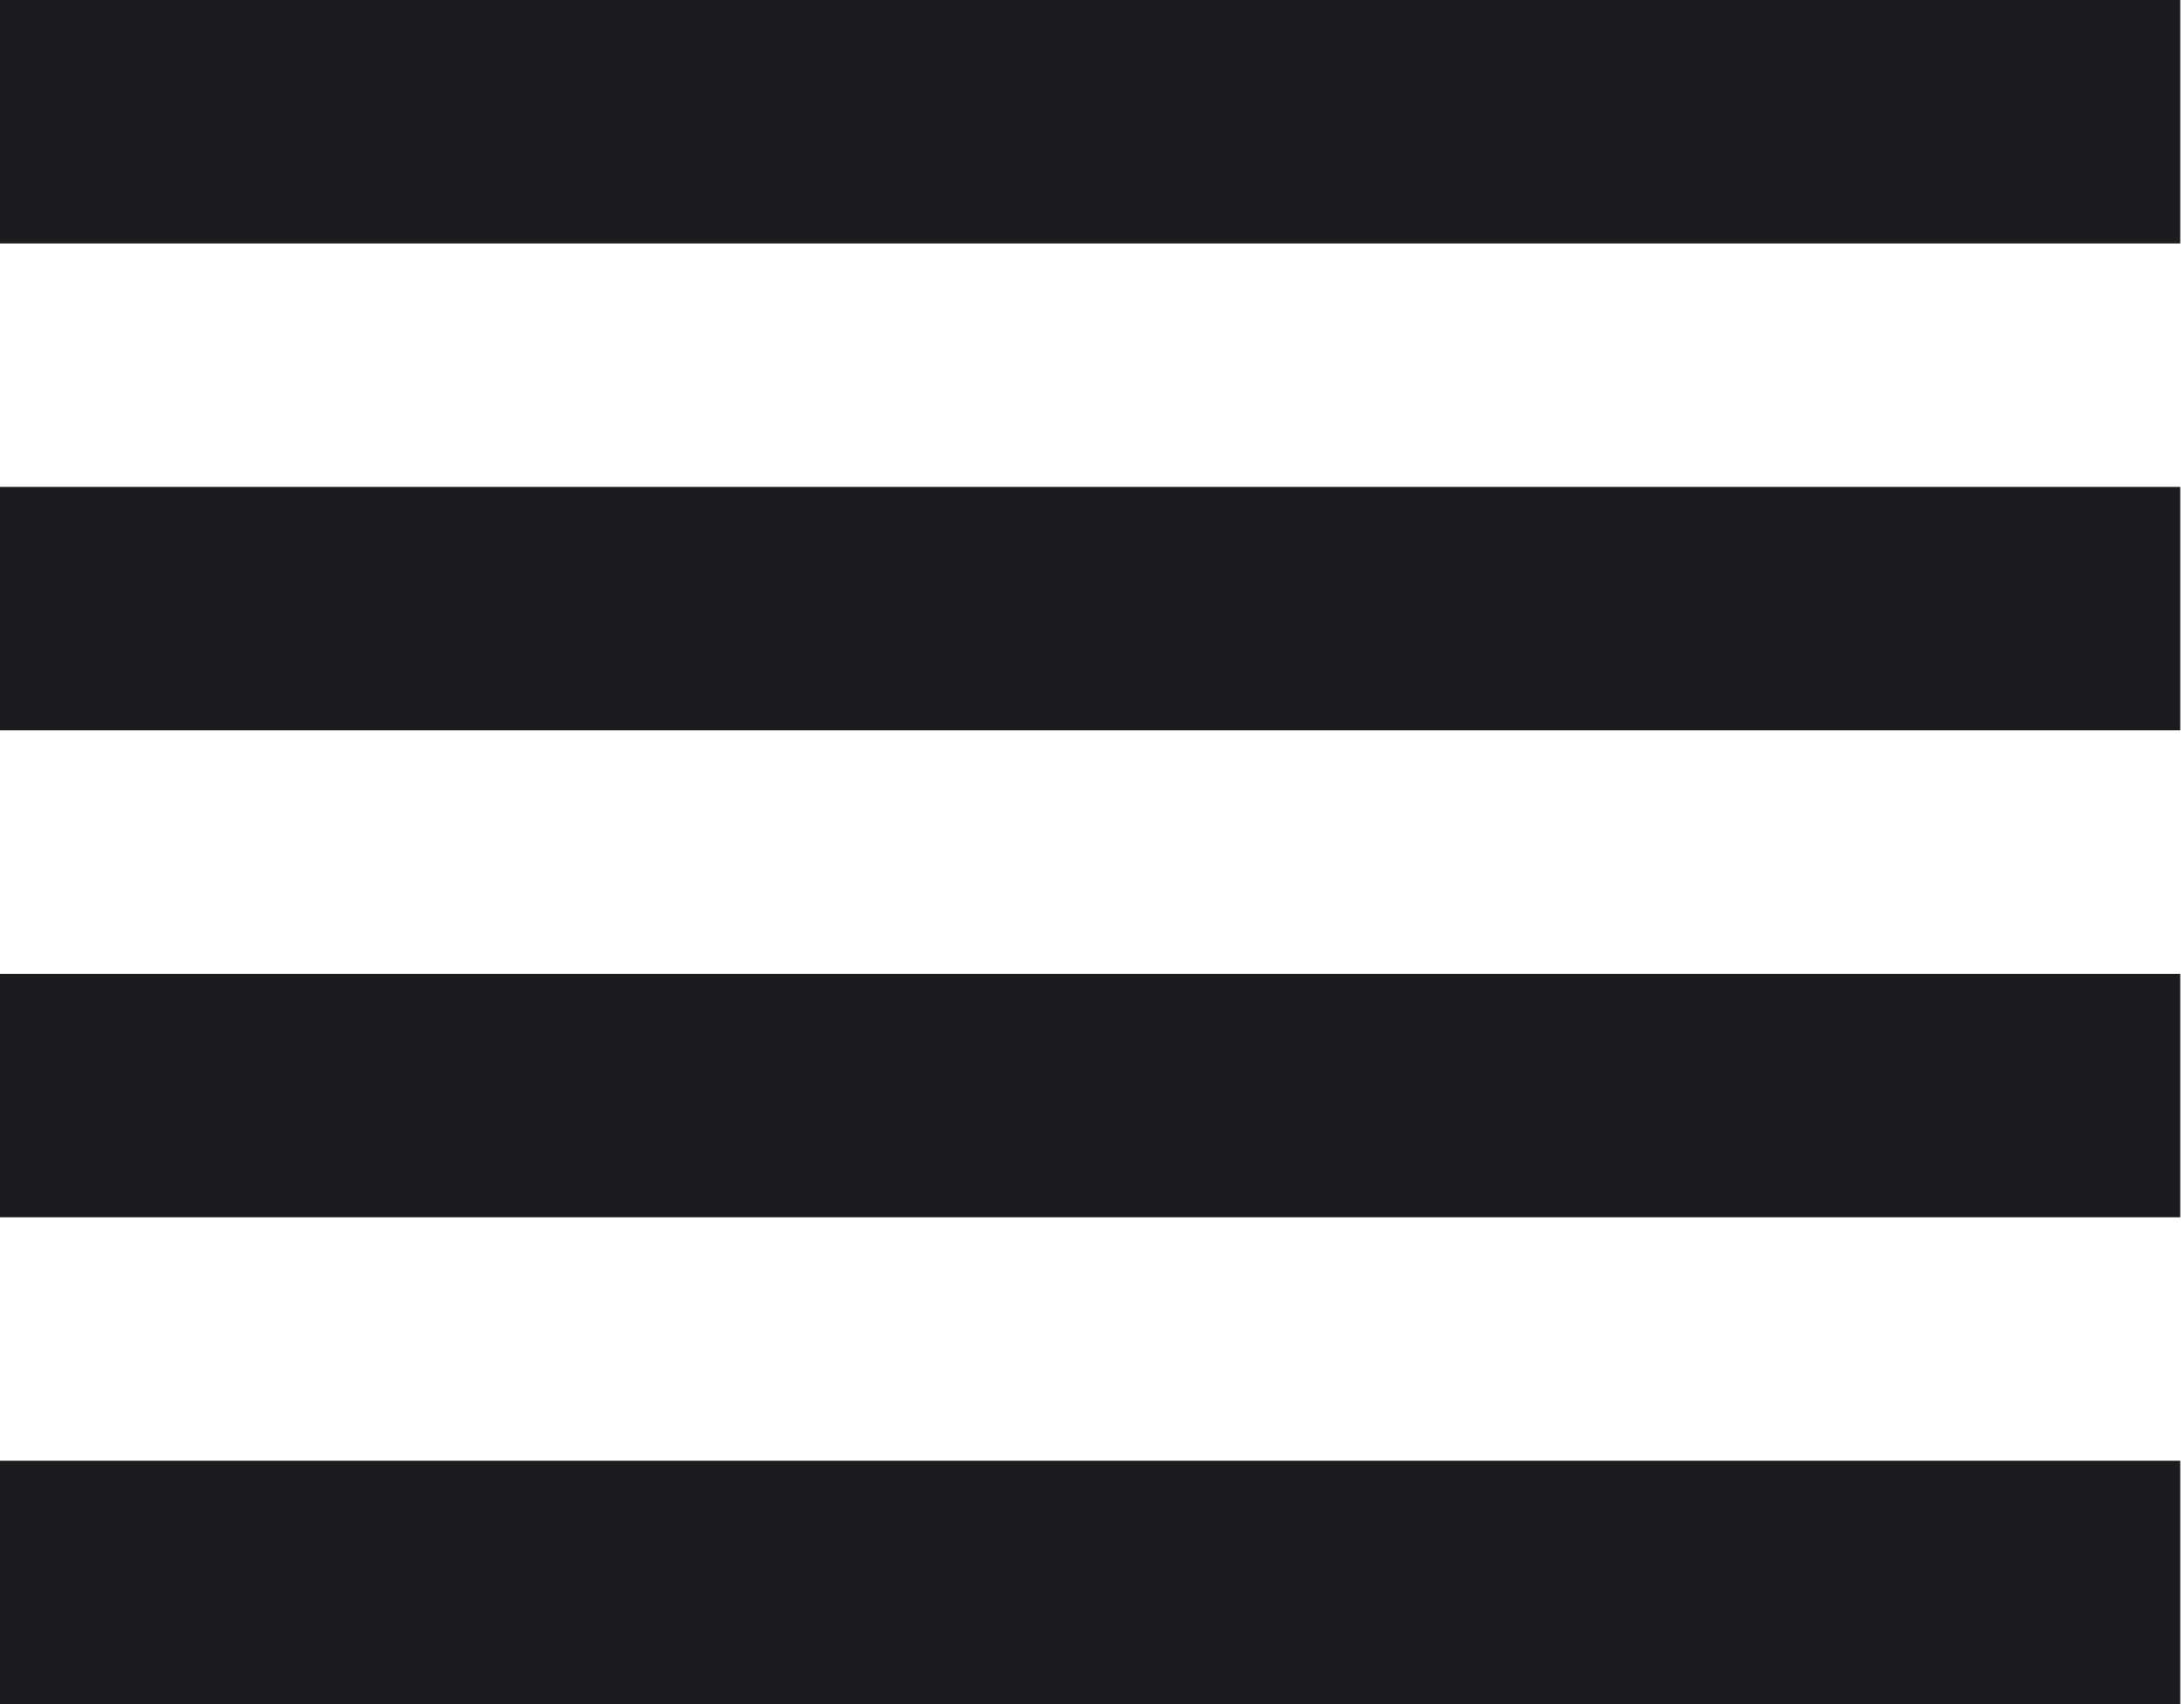 <svg width="41" height="32" viewBox="0 0 41 32" fill="none" xmlns="http://www.w3.org/2000/svg">
<path d="M0 32L0 27.429L40.93 27.429V32L0 32ZM0 22.857L0 18.286L40.93 18.286L40.93 22.857L0 22.857ZM0 13.714L0 9.143L40.93 9.143V13.714L0 13.714ZM0 4.571L0 0L40.93 0V4.571L0 4.571Z" fill="#1C1B1F"/>
</svg>
